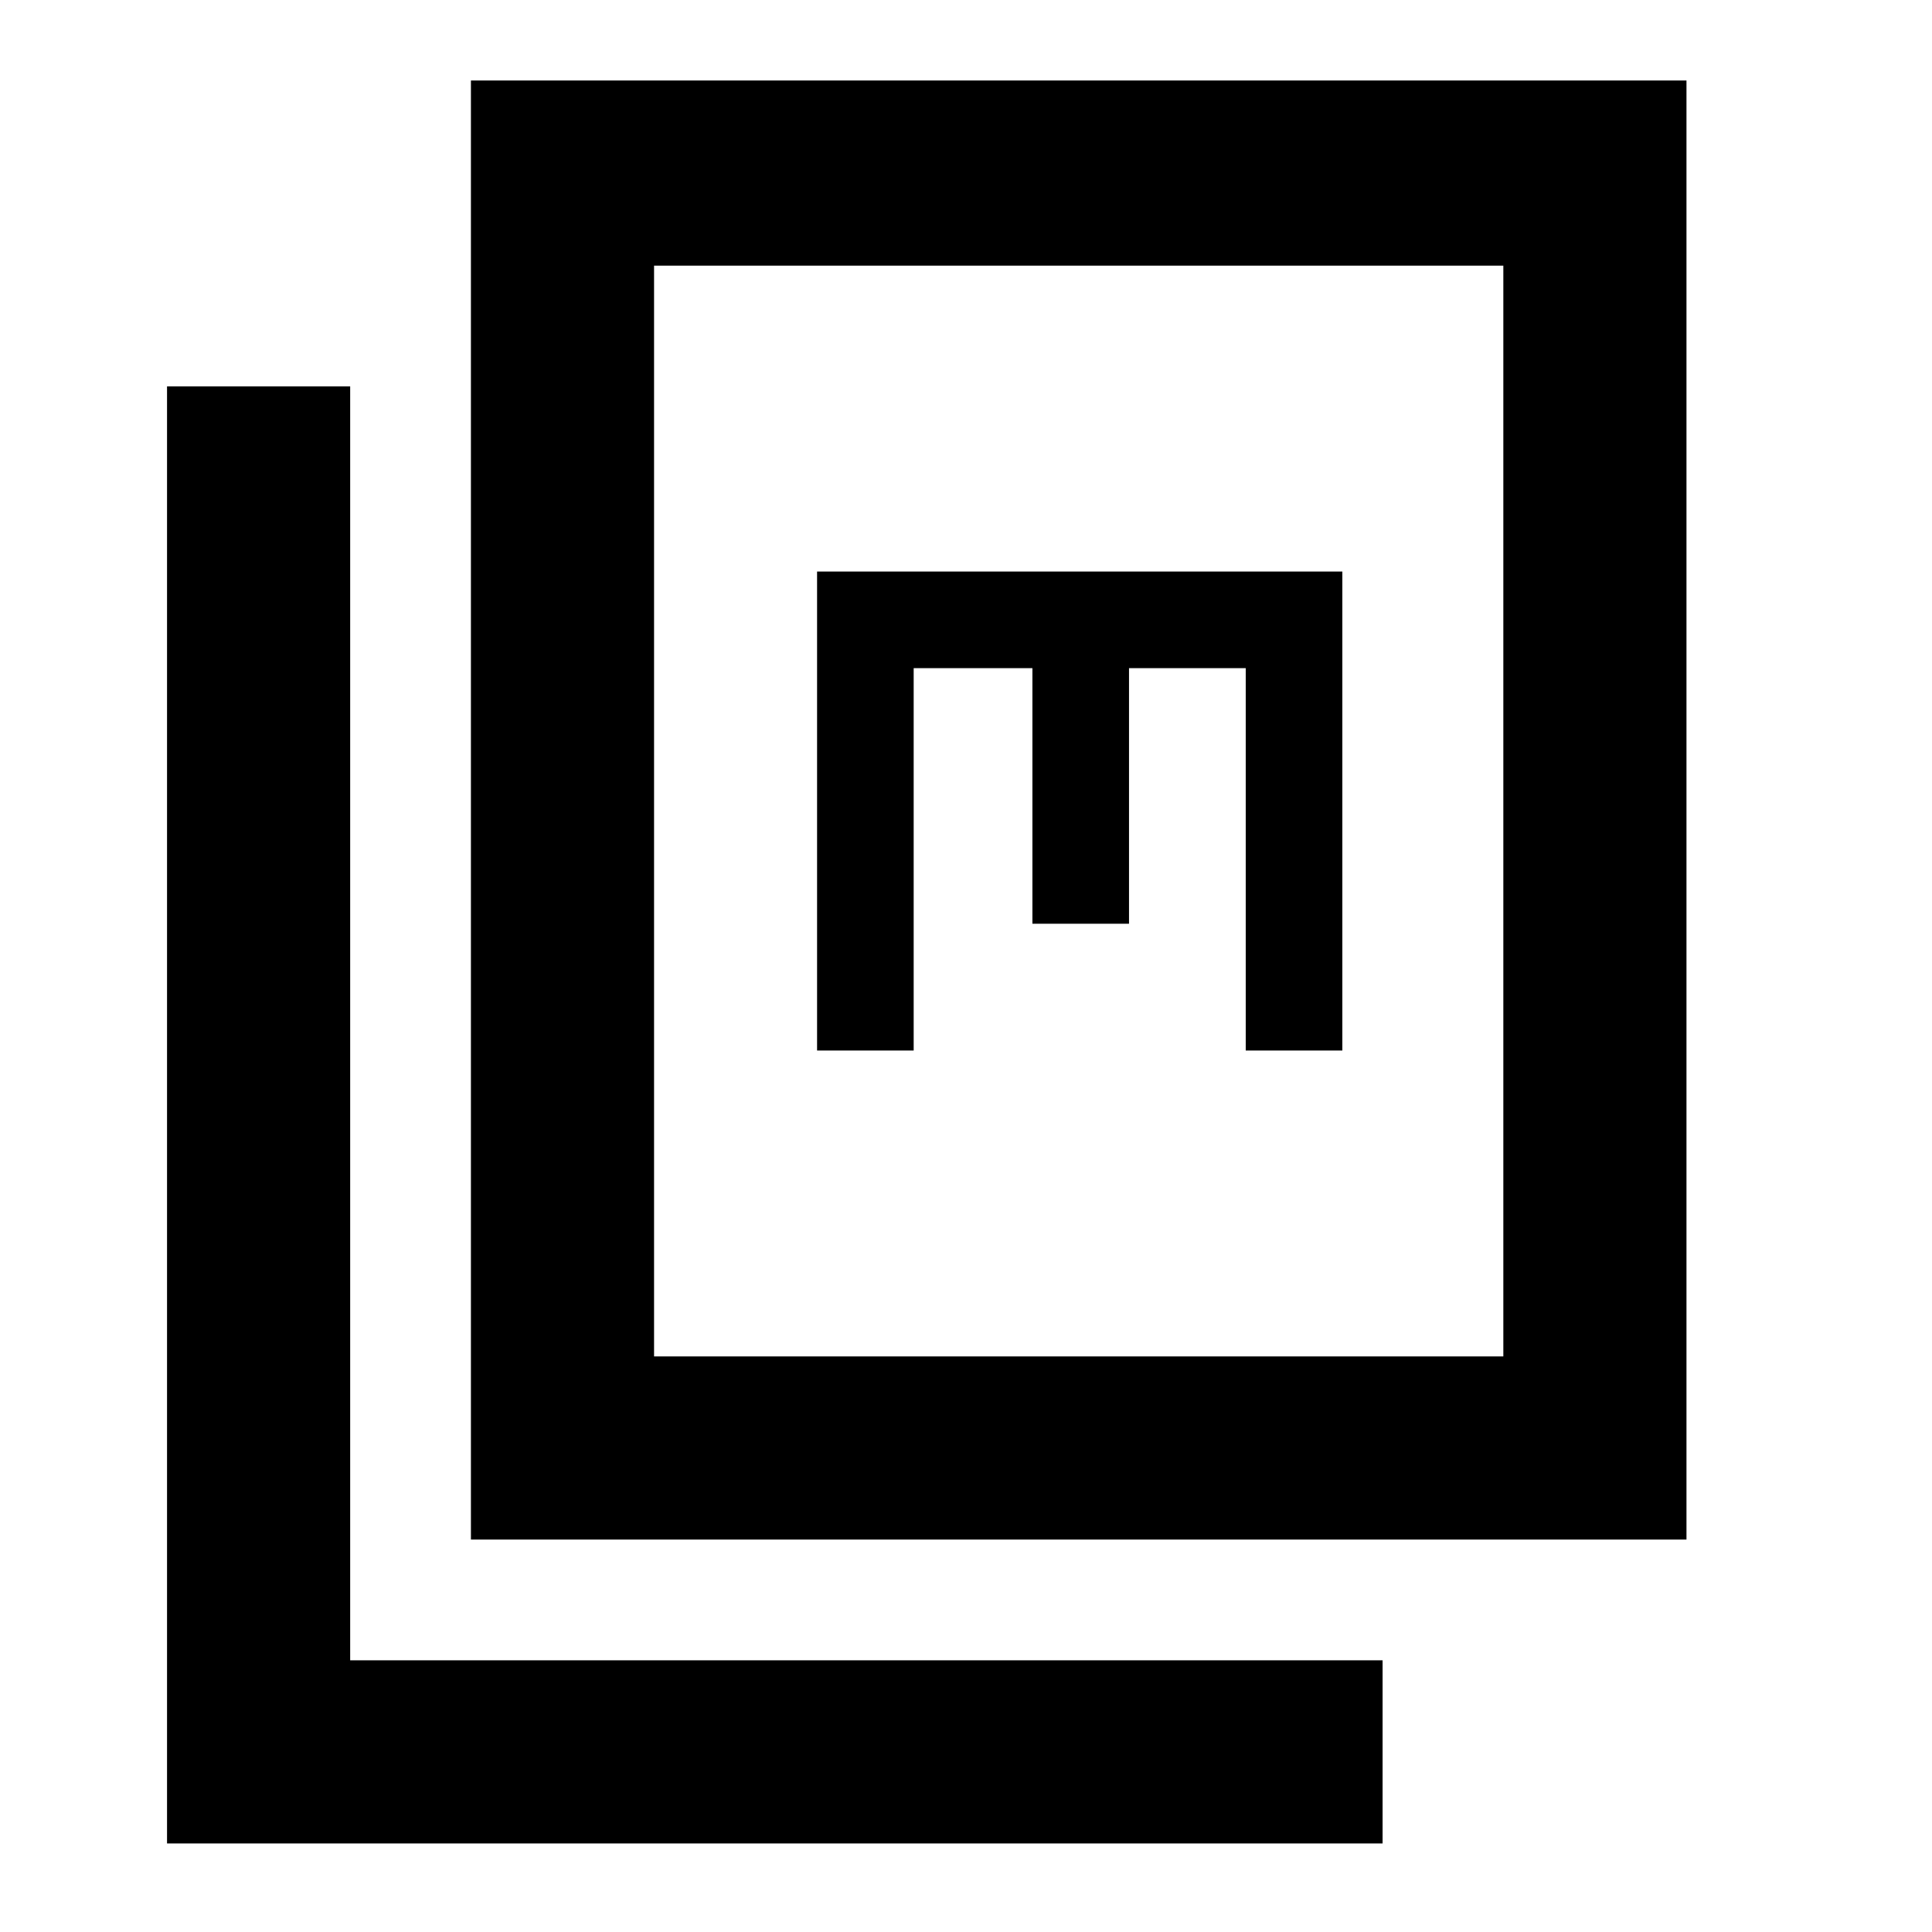 <svg xmlns="http://www.w3.org/2000/svg" height="48" viewBox="0 -960 960 960" width="48"><path d="M234-195v-725h604v725H234Zm91-91h422v-542H325v542ZM83-44v-724h91v633h513v91H83Zm323-394h48v-190h59v127h48v-127h58v190h48v-238H406v238Zm-81 152v-542 542Z"/></svg>
